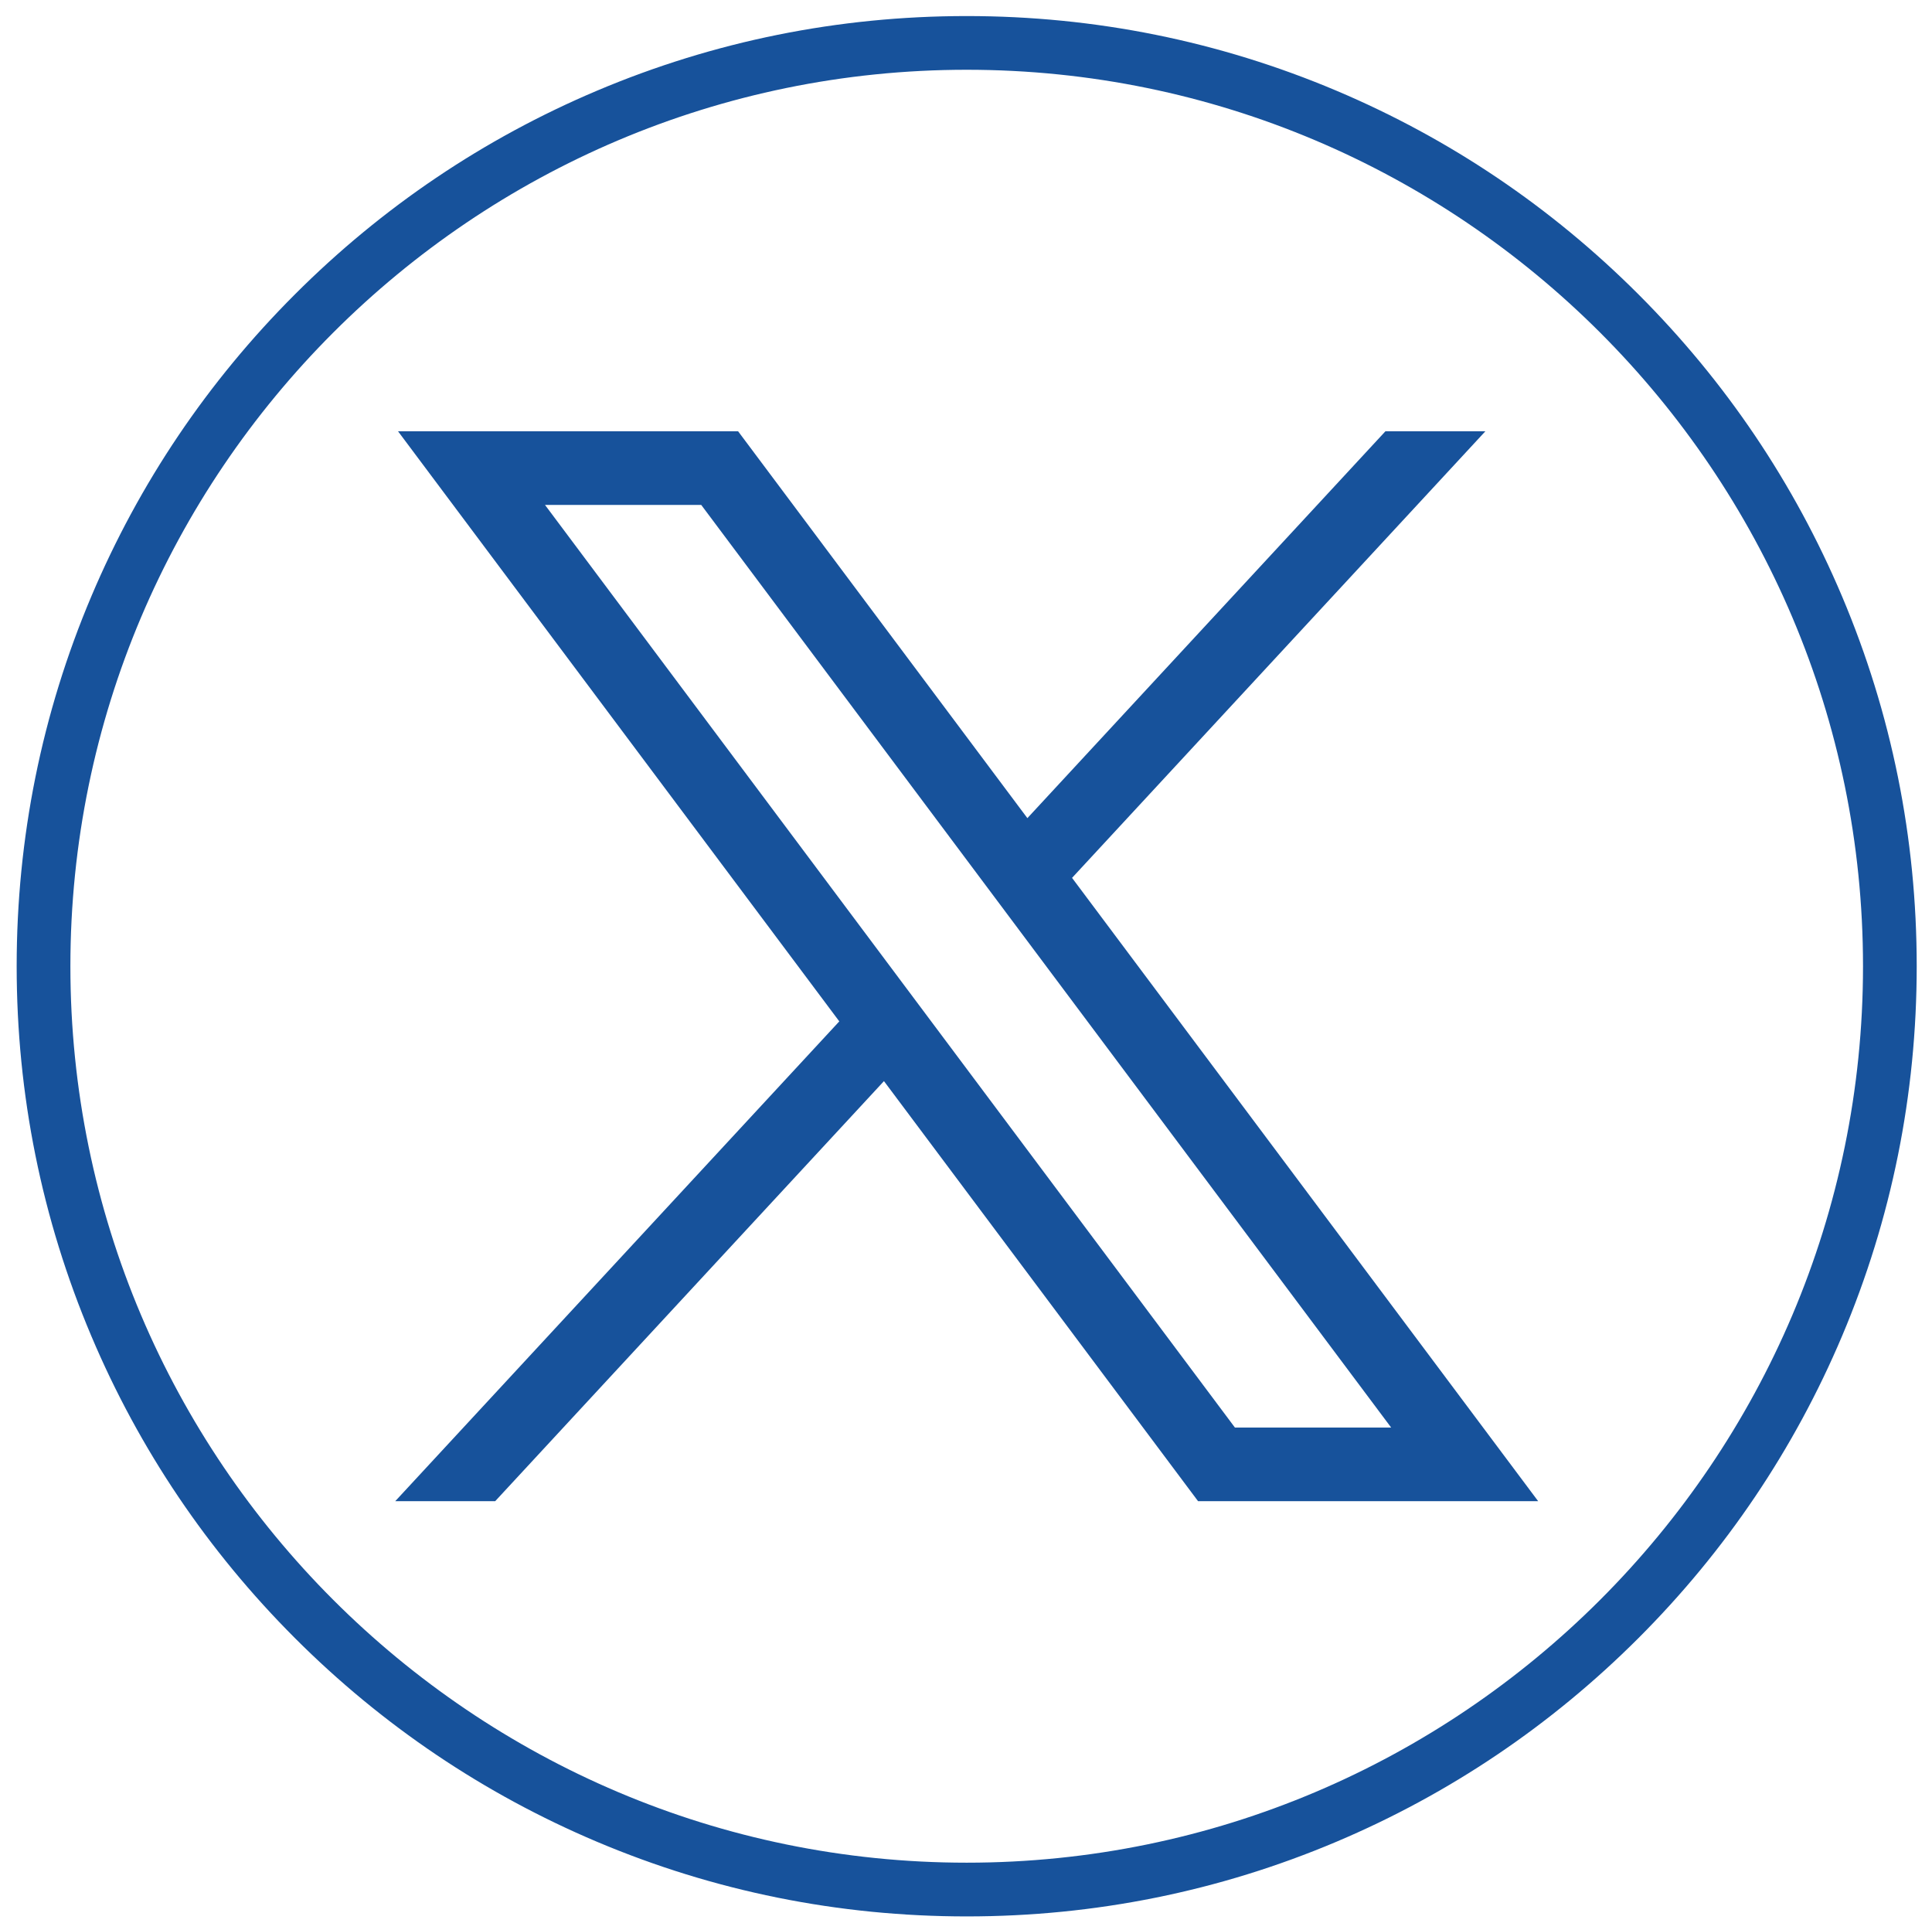 <?xml version="1.0" encoding="utf-8"?>
<!-- Generator: Adobe Illustrator 26.3.1, SVG Export Plug-In . SVG Version: 6.00 Build 0)  -->
<svg version="1.1" id="svg5" xmlns:svg="http://www.w3.org/2000/svg"
	 xmlns="http://www.w3.org/2000/svg" xmlns:xlink="http://www.w3.org/1999/xlink" x="0px" y="0px" viewBox="0 0 1007.33 1006"
	 style="enable-background:new 0 0 1007.33 1006;" xml:space="preserve">
<style type="text/css">
	.st0{fill:#17529B;}
</style>
<g>
	<path class="st0" d="M504.03,999.04c-66.86,0-131.73-13.1-192.81-38.93c-58.99-24.95-111.96-60.66-157.44-106.15
		S72.57,755.5,47.63,696.51C21.79,635.44,8.69,570.56,8.69,503.7s13.1-131.73,38.93-192.81c24.95-58.99,60.66-111.96,106.15-157.44
		c45.49-45.49,98.46-81.2,157.44-106.15C372.29,21.47,437.16,8.37,504.03,8.37s131.73,13.1,192.81,38.93
		c58.99,24.95,111.96,60.66,157.44,106.15c45.49,45.49,81.2,98.46,106.15,157.44c25.83,61.08,38.93,125.95,38.93,192.81
		s-13.1,131.73-38.93,192.81c-24.95,58.99-60.66,111.96-106.15,157.44s-98.46,81.2-157.44,106.15
		C635.76,985.94,570.89,999.04,504.03,999.04z M504.03,36.37c-257.69,0-467.33,209.64-467.33,467.33s209.64,467.33,467.33,467.33
		S971.36,761.39,971.36,503.7S761.72,36.37,504.03,36.37z"/>
</g>
<g id="layer1" transform="translate(52.39,-25.059)">
	<path id="path1009" class="st0" d="M155.14,249.89l230.07,307.62L153.69,807.63h52.11l202.7-218.98l163.77,218.98h177.32
		L506.57,482.7l215.5-232.81h-52.11L483.28,451.56L332.45,249.89H155.14z M231.77,288.28h81.46l359.72,480.97h-81.46L231.77,288.28z
		"/>
</g>
</svg>
